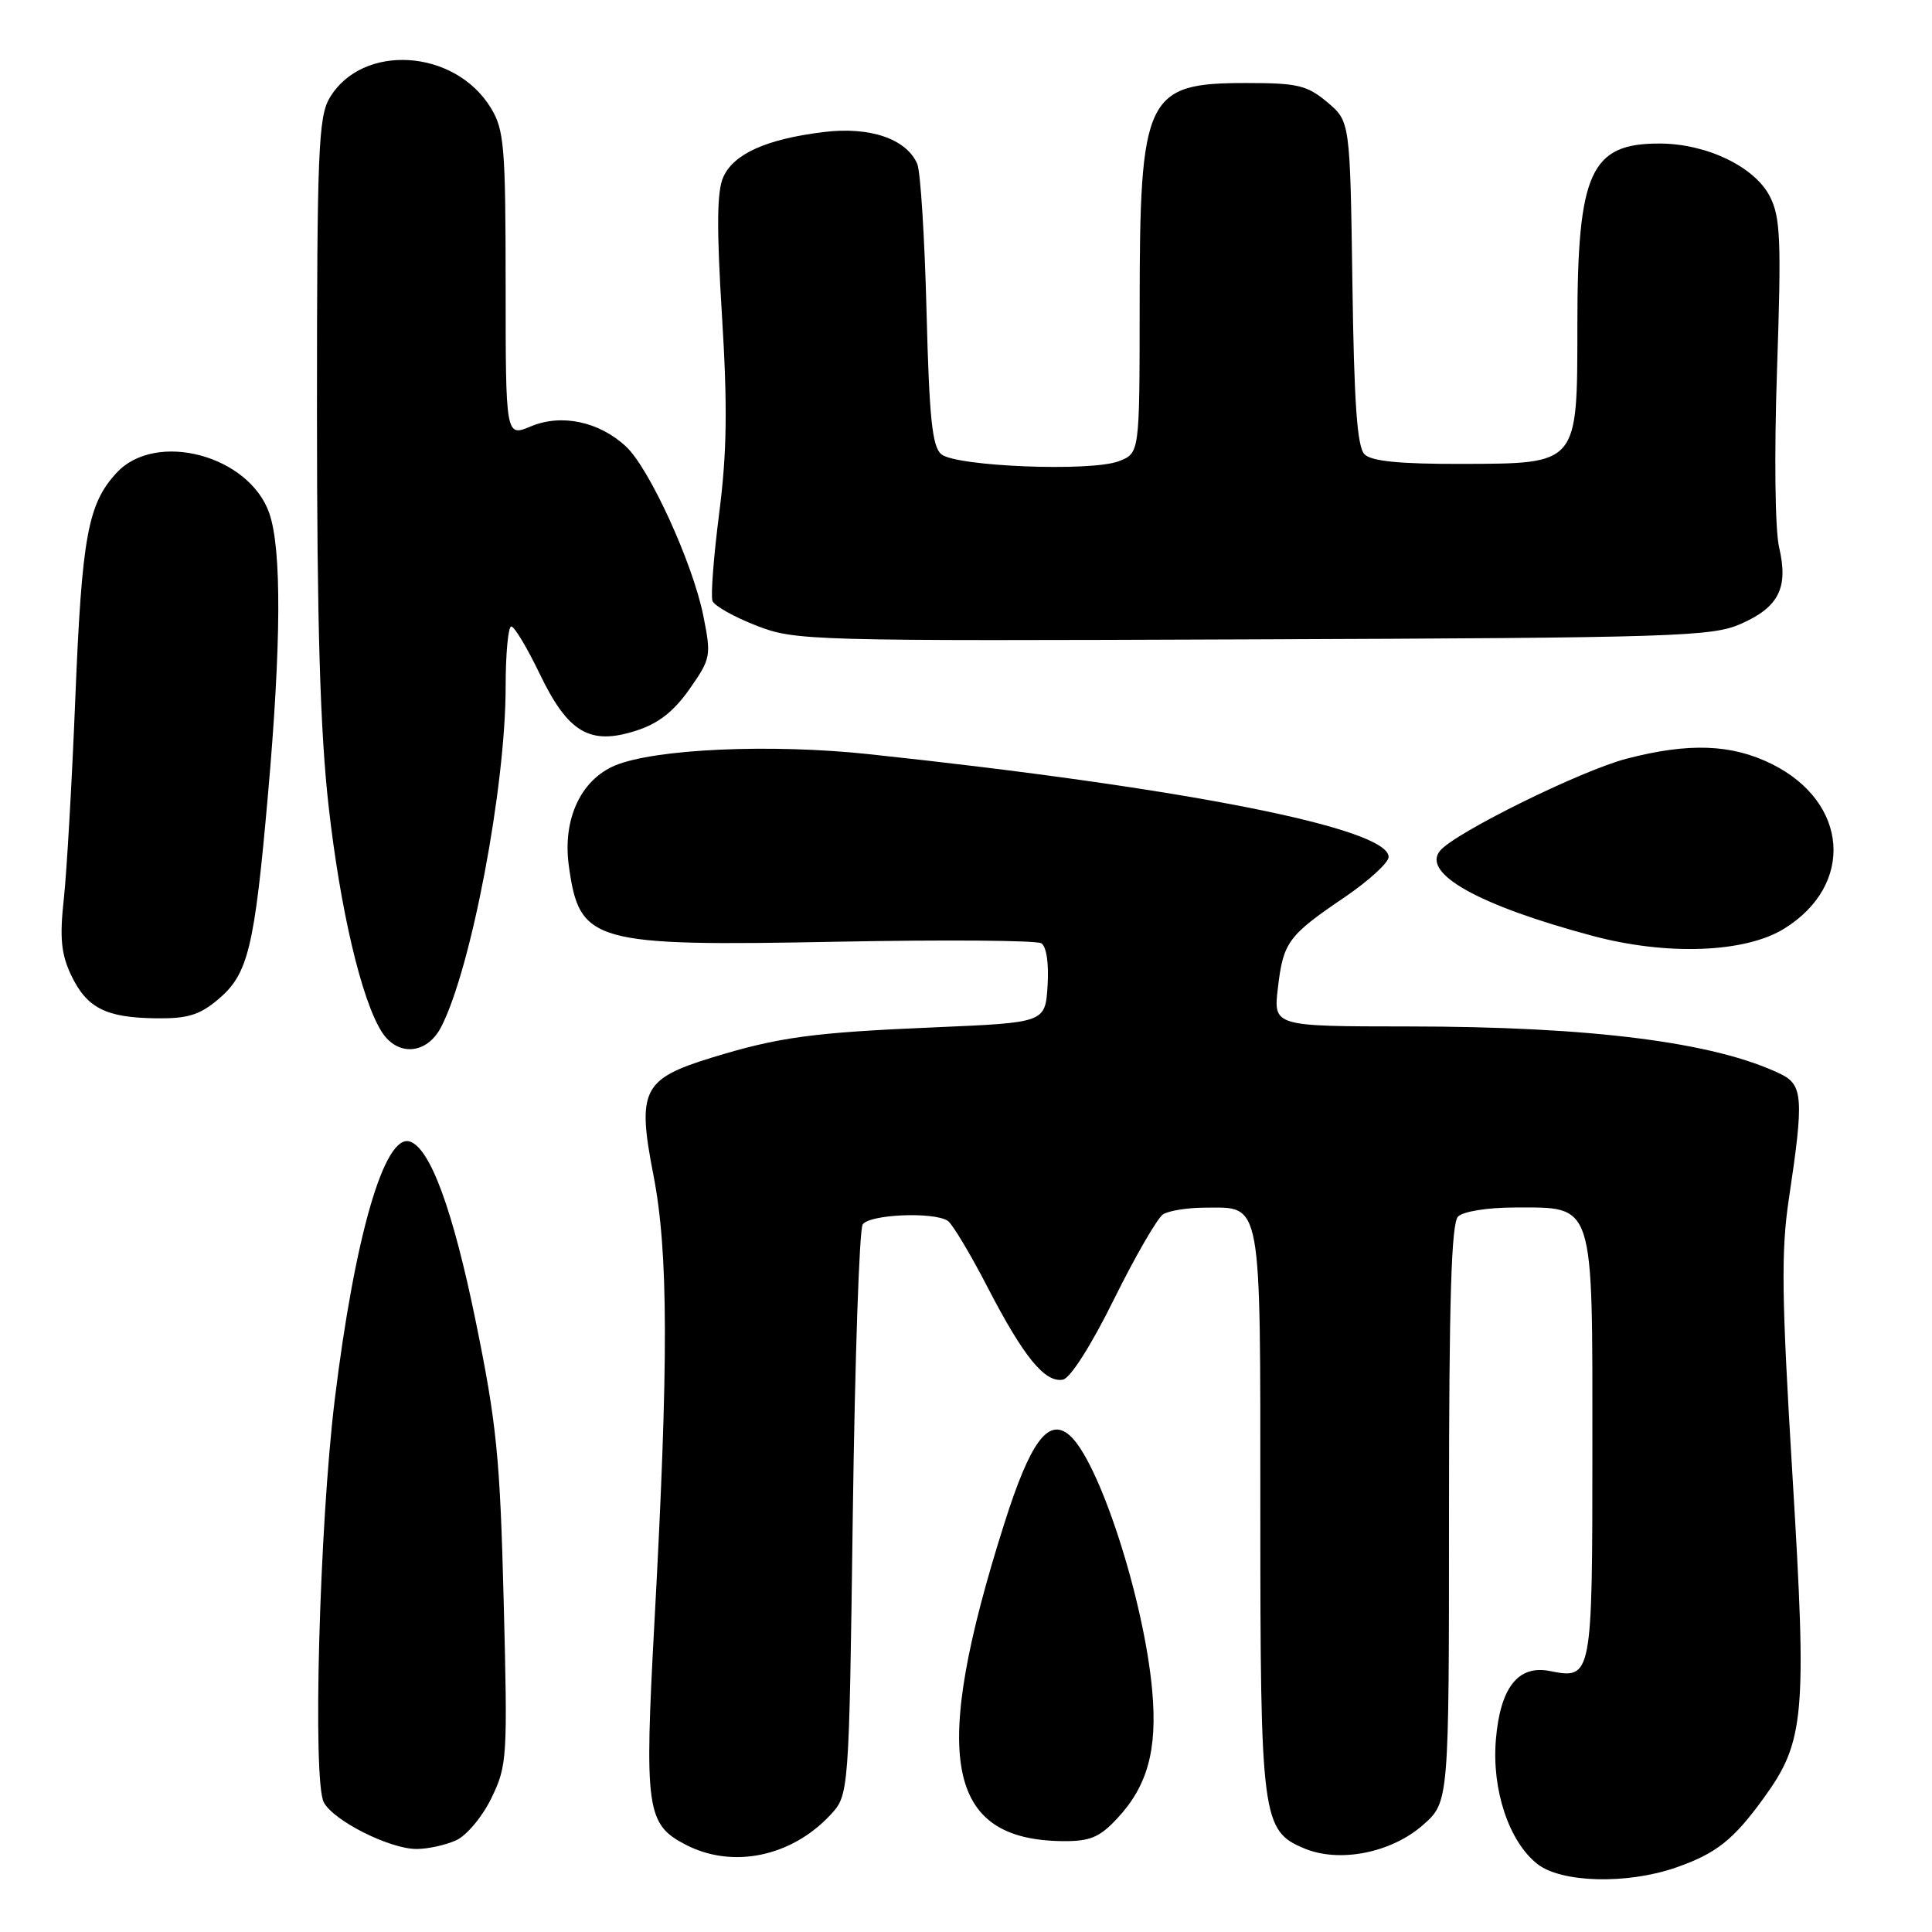 <?xml version="1.0" encoding="UTF-8" standalone="no"?>
<!DOCTYPE svg PUBLIC "-//W3C//DTD SVG 1.1//EN" "http://www.w3.org/Graphics/SVG/1.1/DTD/svg11.dtd" >
<svg xmlns="http://www.w3.org/2000/svg" xmlns:xlink="http://www.w3.org/1999/xlink" version="1.1" viewBox="0 0 256 256">
 <g >
 <path fill="currentColor"
d=" M 222.07 247.46 C 227.41 245.60 229.69 243.80 233.73 238.21 C 239.14 230.75 239.44 227.30 237.51 195.50 C 236.07 171.77 235.99 165.79 237.04 158.82 C 239.03 145.57 238.91 143.75 235.94 142.31 C 227.25 138.11 210.91 136.02 186.61 136.01 C 168.72 136.00 168.72 136.00 169.33 130.89 C 170.04 124.83 170.67 123.97 178.21 118.86 C 181.39 116.69 184.00 114.30 184.00 113.55 C 184.00 109.73 157.05 104.40 115.13 99.93 C 102.14 98.54 86.78 99.23 81.50 101.43 C 76.95 103.34 74.53 108.56 75.37 114.70 C 76.78 124.95 78.40 125.41 111.11 124.78 C 125.26 124.51 137.36 124.60 137.98 124.99 C 138.66 125.41 139.00 127.68 138.81 130.60 C 138.50 135.50 138.50 135.50 124.00 136.12 C 107.65 136.81 103.17 137.42 94.25 140.16 C 85.15 142.96 84.39 144.49 86.58 155.69 C 88.57 165.88 88.60 180.33 86.72 214.89 C 85.37 239.75 85.64 241.73 90.87 244.44 C 97.06 247.64 104.83 246.04 110.00 240.52 C 112.50 237.84 112.50 237.84 113.00 200.67 C 113.28 180.23 113.86 162.94 114.31 162.25 C 115.18 160.90 123.76 160.54 125.59 161.77 C 126.19 162.17 128.57 166.14 130.87 170.59 C 135.64 179.80 138.45 183.25 140.84 182.81 C 141.82 182.63 144.61 178.24 147.62 172.14 C 150.44 166.44 153.37 161.38 154.12 160.90 C 154.88 160.42 157.38 160.02 159.68 160.02 C 167.27 159.99 167.00 158.52 167.00 200.10 C 167.00 240.97 167.21 242.60 172.86 244.94 C 177.51 246.87 184.35 245.51 188.54 241.83 C 192.00 238.79 192.00 238.79 192.00 200.60 C 192.00 172.22 192.31 162.09 193.20 161.20 C 193.88 160.52 197.13 160.00 200.70 160.00 C 211.35 160.00 211.00 158.92 211.00 191.88 C 211.00 222.29 210.95 222.54 205.37 221.42 C 201.16 220.58 198.78 223.61 198.21 230.54 C 197.66 237.17 199.95 244.03 203.71 246.99 C 206.89 249.49 215.60 249.71 222.07 247.46 Z  M 60.44 243.85 C 61.84 243.21 63.94 240.70 65.13 238.22 C 67.21 233.94 67.27 232.86 66.74 212.13 C 66.26 193.11 65.81 188.63 63.02 175.00 C 60.02 160.35 57.01 152.14 54.31 151.26 C 50.96 150.17 47.01 163.75 44.35 185.50 C 42.32 202.21 41.40 236.02 42.91 238.83 C 44.22 241.27 51.64 245.00 55.20 245.00 C 56.69 245.00 59.05 244.48 60.44 243.85 Z  M 148.03 240.96 C 152.05 236.67 153.37 231.87 152.68 224.09 C 151.61 211.94 145.57 193.35 141.64 190.11 C 138.88 187.83 136.50 191.08 133.09 201.83 C 123.25 232.84 125.28 243.82 140.85 243.96 C 144.43 243.99 145.70 243.46 148.03 240.96 Z  M 58.45 136.09 C 62.43 128.40 67.00 104.30 67.00 91.01 C 67.00 86.60 67.34 83.01 67.75 83.01 C 68.16 83.02 69.85 85.83 71.50 89.26 C 75.26 97.08 78.13 98.79 84.26 96.83 C 87.23 95.88 89.27 94.29 91.36 91.31 C 94.20 87.26 94.26 86.92 93.19 81.57 C 91.79 74.62 86.05 62.05 82.95 59.17 C 79.40 55.86 74.41 54.80 70.36 56.49 C 67.00 57.90 67.00 57.90 67.00 37.70 C 66.99 19.43 66.81 17.19 65.04 14.30 C 60.25 6.45 47.97 5.70 43.67 12.99 C 42.19 15.49 42.00 20.19 42.00 54.45 C 42.00 82.58 42.42 96.82 43.54 106.80 C 45.08 120.54 47.91 132.55 50.60 136.75 C 52.71 140.03 56.58 139.71 58.45 136.09 Z  M 28.90 132.43 C 32.88 129.08 33.71 125.69 35.50 105.37 C 37.27 85.35 37.33 72.79 35.69 68.03 C 33.04 60.33 20.66 57.03 15.46 62.64 C 11.64 66.76 10.85 71.07 9.98 92.50 C 9.54 103.50 8.85 115.46 8.46 119.08 C 7.89 124.27 8.10 126.40 9.42 129.20 C 11.50 133.57 14.01 134.85 20.67 134.93 C 24.83 134.99 26.45 134.50 28.90 132.43 Z  M 236.40 123.06 C 245.77 117.27 244.96 106.31 234.80 101.25 C 229.46 98.59 223.78 98.38 215.50 100.54 C 209.46 102.12 192.80 110.34 190.82 112.72 C 188.33 115.72 195.93 119.97 211.00 124.00 C 220.88 126.65 231.22 126.26 236.40 123.06 Z  M 230.62 82.69 C 235.71 80.46 237.00 77.89 235.74 72.52 C 235.20 70.19 235.08 60.24 235.47 48.83 C 236.05 31.72 235.92 28.75 234.50 26.00 C 232.48 22.09 226.16 19.05 219.97 19.02 C 210.74 18.98 209.01 22.77 209.01 43.14 C 209.00 61.66 209.19 61.42 193.67 61.47 C 185.50 61.49 181.73 61.12 180.81 60.20 C 179.83 59.23 179.42 53.46 179.20 37.49 C 178.89 16.09 178.89 16.09 175.87 13.54 C 173.20 11.30 171.94 11.00 165.15 11.00 C 151.80 11.00 151.01 12.65 151.01 40.77 C 151.00 60.05 151.00 60.05 148.25 61.11 C 144.60 62.53 126.69 61.82 124.73 60.19 C 123.52 59.19 123.13 55.38 122.77 41.22 C 122.52 31.47 121.97 22.70 121.54 21.71 C 120.08 18.38 115.25 16.74 109.11 17.50 C 101.57 18.43 97.24 20.37 95.85 23.44 C 94.99 25.31 94.94 30.10 95.66 41.74 C 96.41 53.83 96.33 59.94 95.30 67.98 C 94.56 73.74 94.16 78.98 94.41 79.63 C 94.66 80.28 97.26 81.74 100.18 82.88 C 105.38 84.91 106.88 84.95 166.00 84.72 C 221.83 84.51 226.82 84.35 230.62 82.69 Z "/>
</g>
</svg>